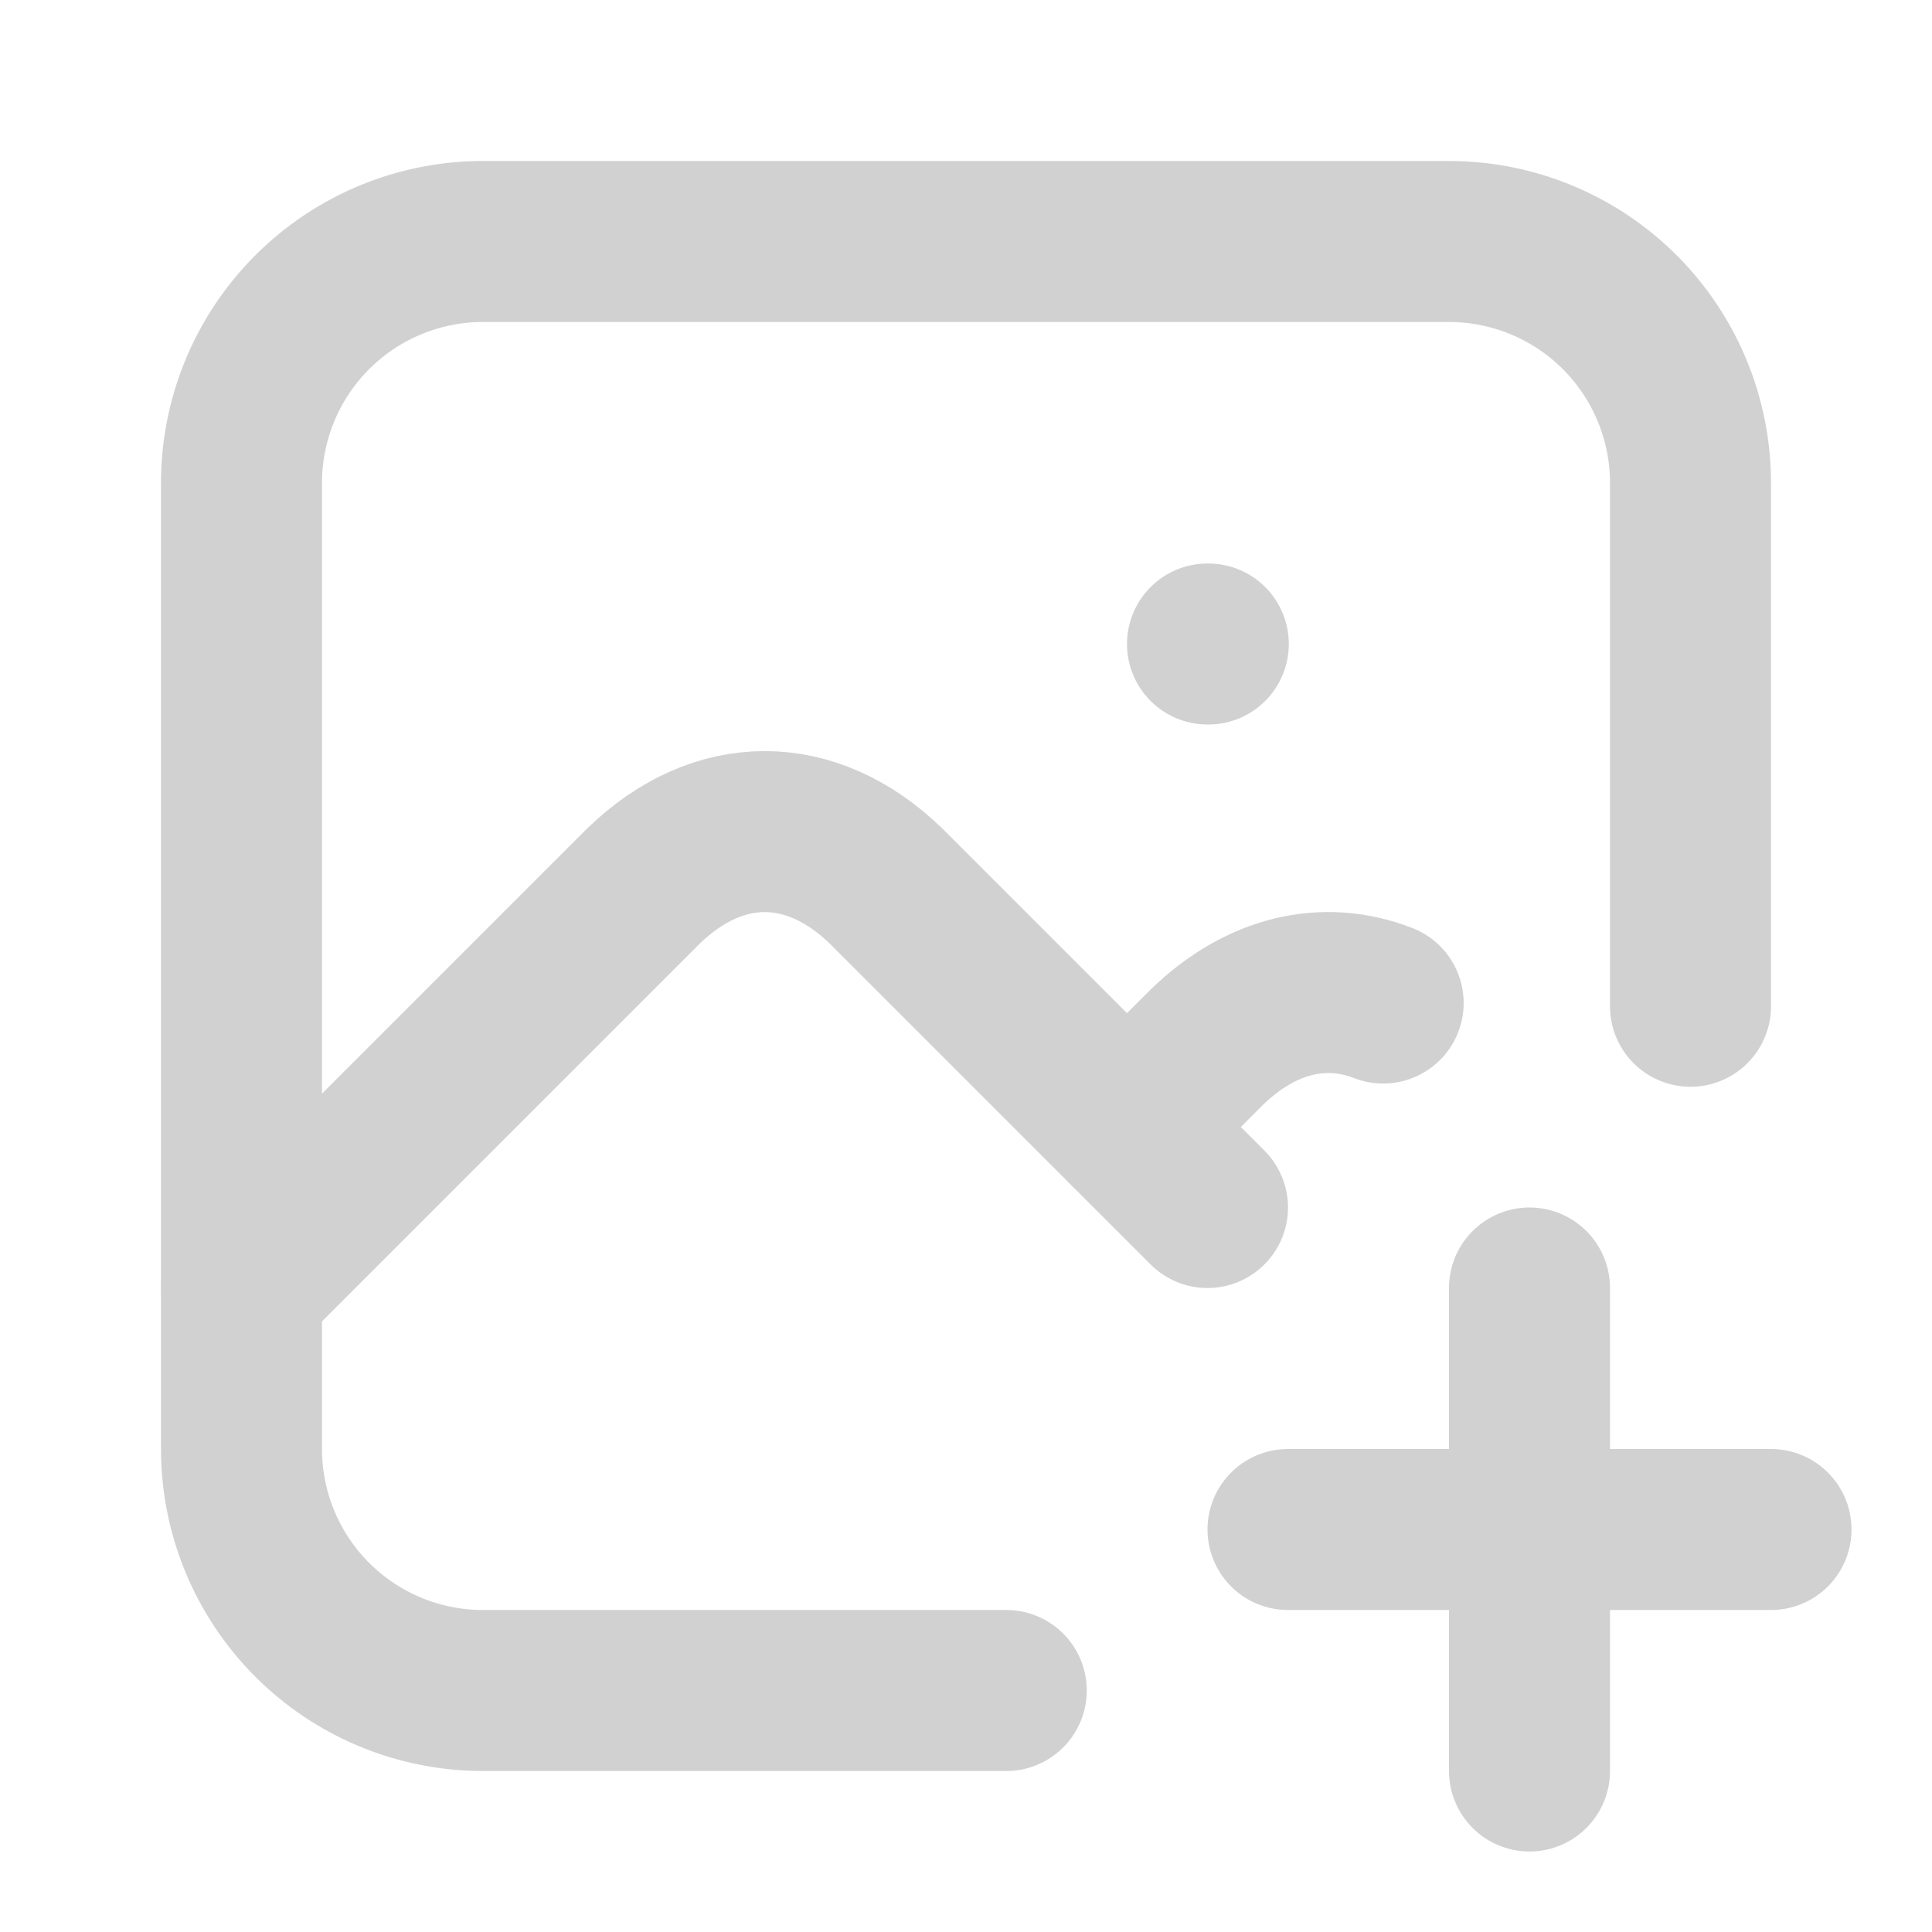 <svg  xmlns="http://www.w3.org/2000/svg"  width="24"  height="24"  viewBox="0 0 24 24"  fill="none"  stroke="#d2d1d1"  stroke-width="2"  stroke-linecap="round"  stroke-linejoin="round"  class="icon icon-tabler icons-tabler-outline icon-tabler-photo-plus"><path stroke="none" d="M0 0h24v24H0z" fill="none"/><path d="M15 8h.01" /><path d="M12.5 21h-6.5a3 3 0 0 1 -3 -3v-12a3 3 0 0 1 3 -3h12a3 3 0 0 1 3 3v6.5" /><path d="M3 16l5 -5c.928 -.893 2.072 -.893 3 0l4 4" /><path d="M14 14l1 -1c.67 -.644 1.45 -.824 2.182 -.54" /><path d="M16 19h6" /><path d="M19 16v6" /></svg>
